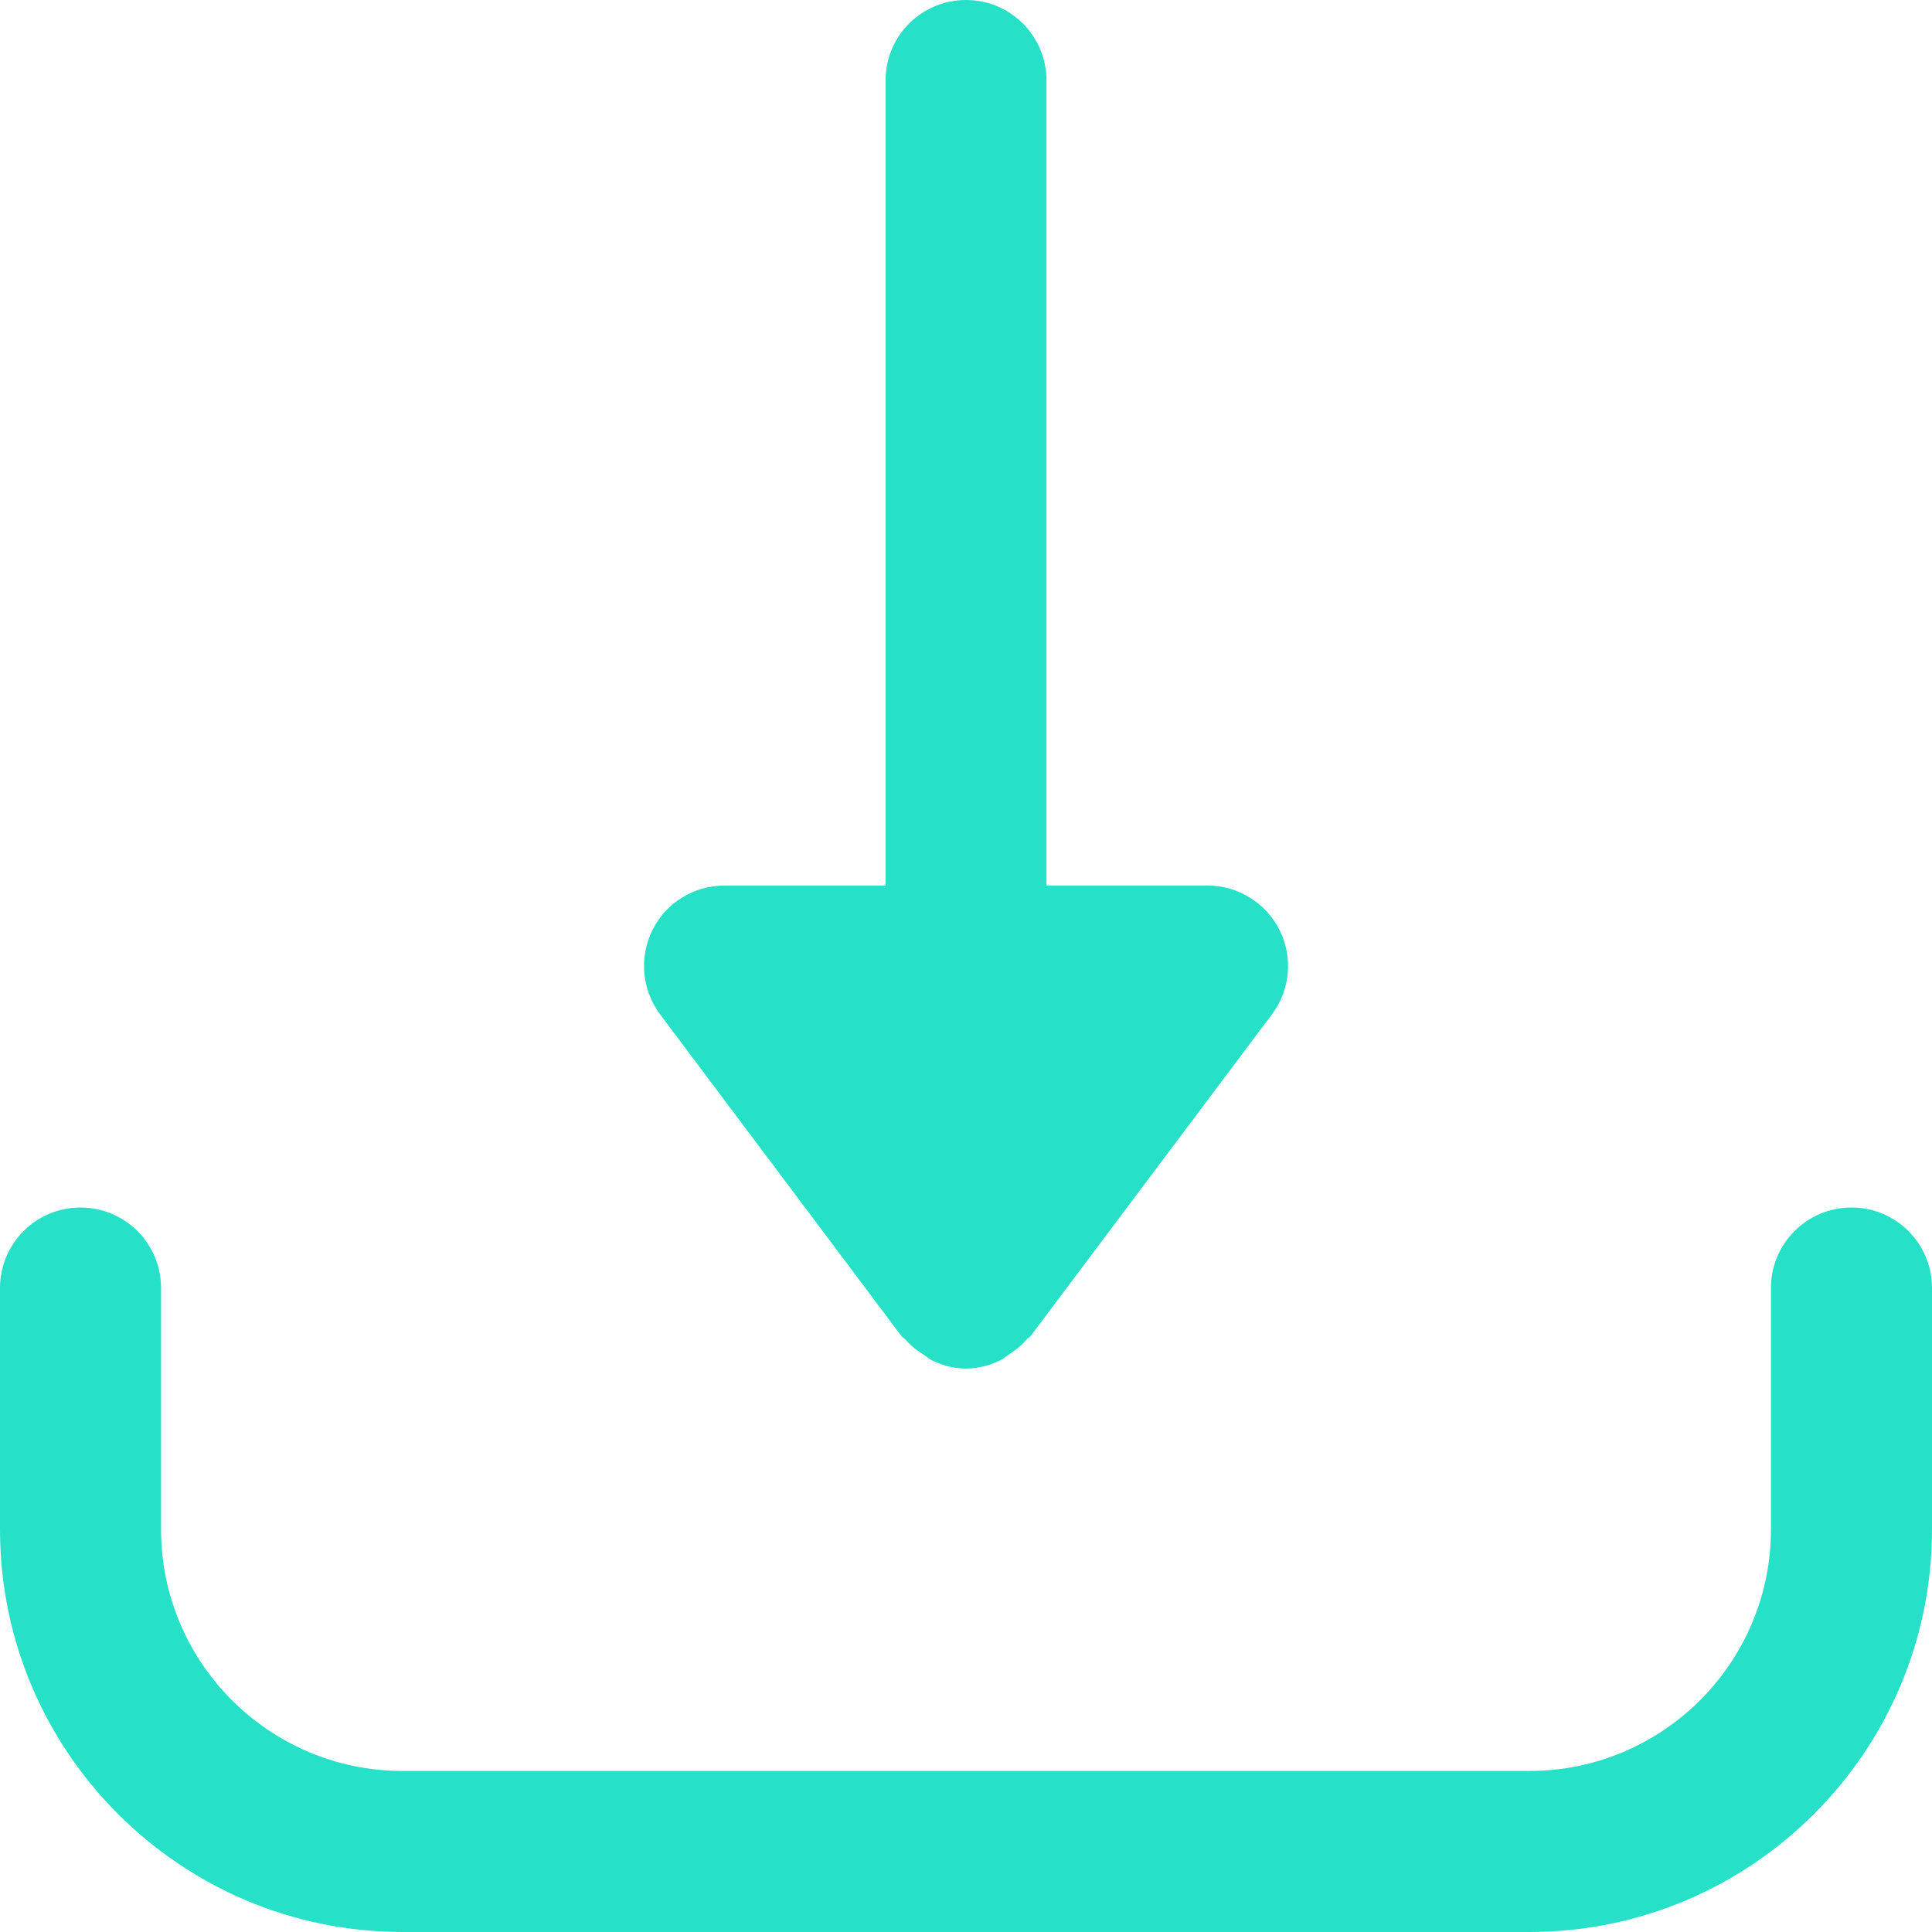 <svg width="14" height="14" viewBox="0 0 14 14" fill="none" xmlns="http://www.w3.org/2000/svg">
<path d="M9.272 6.739C9.173 6.542 8.971 6.417 8.75 6.417H7.583V0.583C7.583 0.261 7.323 0 7 0C6.677 0 6.417 0.261 6.417 0.583V6.417H5.25C5.029 6.417 4.827 6.541 4.728 6.739C4.63 6.937 4.651 7.173 4.783 7.35L6.533 9.683C6.541 9.693 6.553 9.697 6.561 9.706C6.599 9.752 6.645 9.787 6.696 9.819C6.717 9.831 6.733 9.848 6.756 9.859C6.83 9.894 6.912 9.917 7 9.917C7.088 9.917 7.17 9.894 7.245 9.859C7.267 9.848 7.284 9.831 7.305 9.819C7.355 9.787 7.401 9.752 7.439 9.706C7.447 9.697 7.459 9.693 7.467 9.683L9.217 7.35C9.35 7.173 9.371 6.937 9.272 6.739Z" fill="#26e1c7"/>
<path d="M13.417 8.75C13.094 8.75 12.833 9.011 12.833 9.333V11.083C12.833 12.048 12.048 12.833 11.083 12.833H2.917C1.952 12.833 1.167 12.048 1.167 11.083V9.333C1.167 9.011 0.906 8.75 0.583 8.75C0.261 8.75 0 9.011 0 9.333V11.083C0 12.692 1.308 14 2.917 14H11.083C12.692 14 14 12.692 14 11.083V9.333C14 9.011 13.739 8.75 13.417 8.75Z" fill="#26e1c7"/>
</svg>

